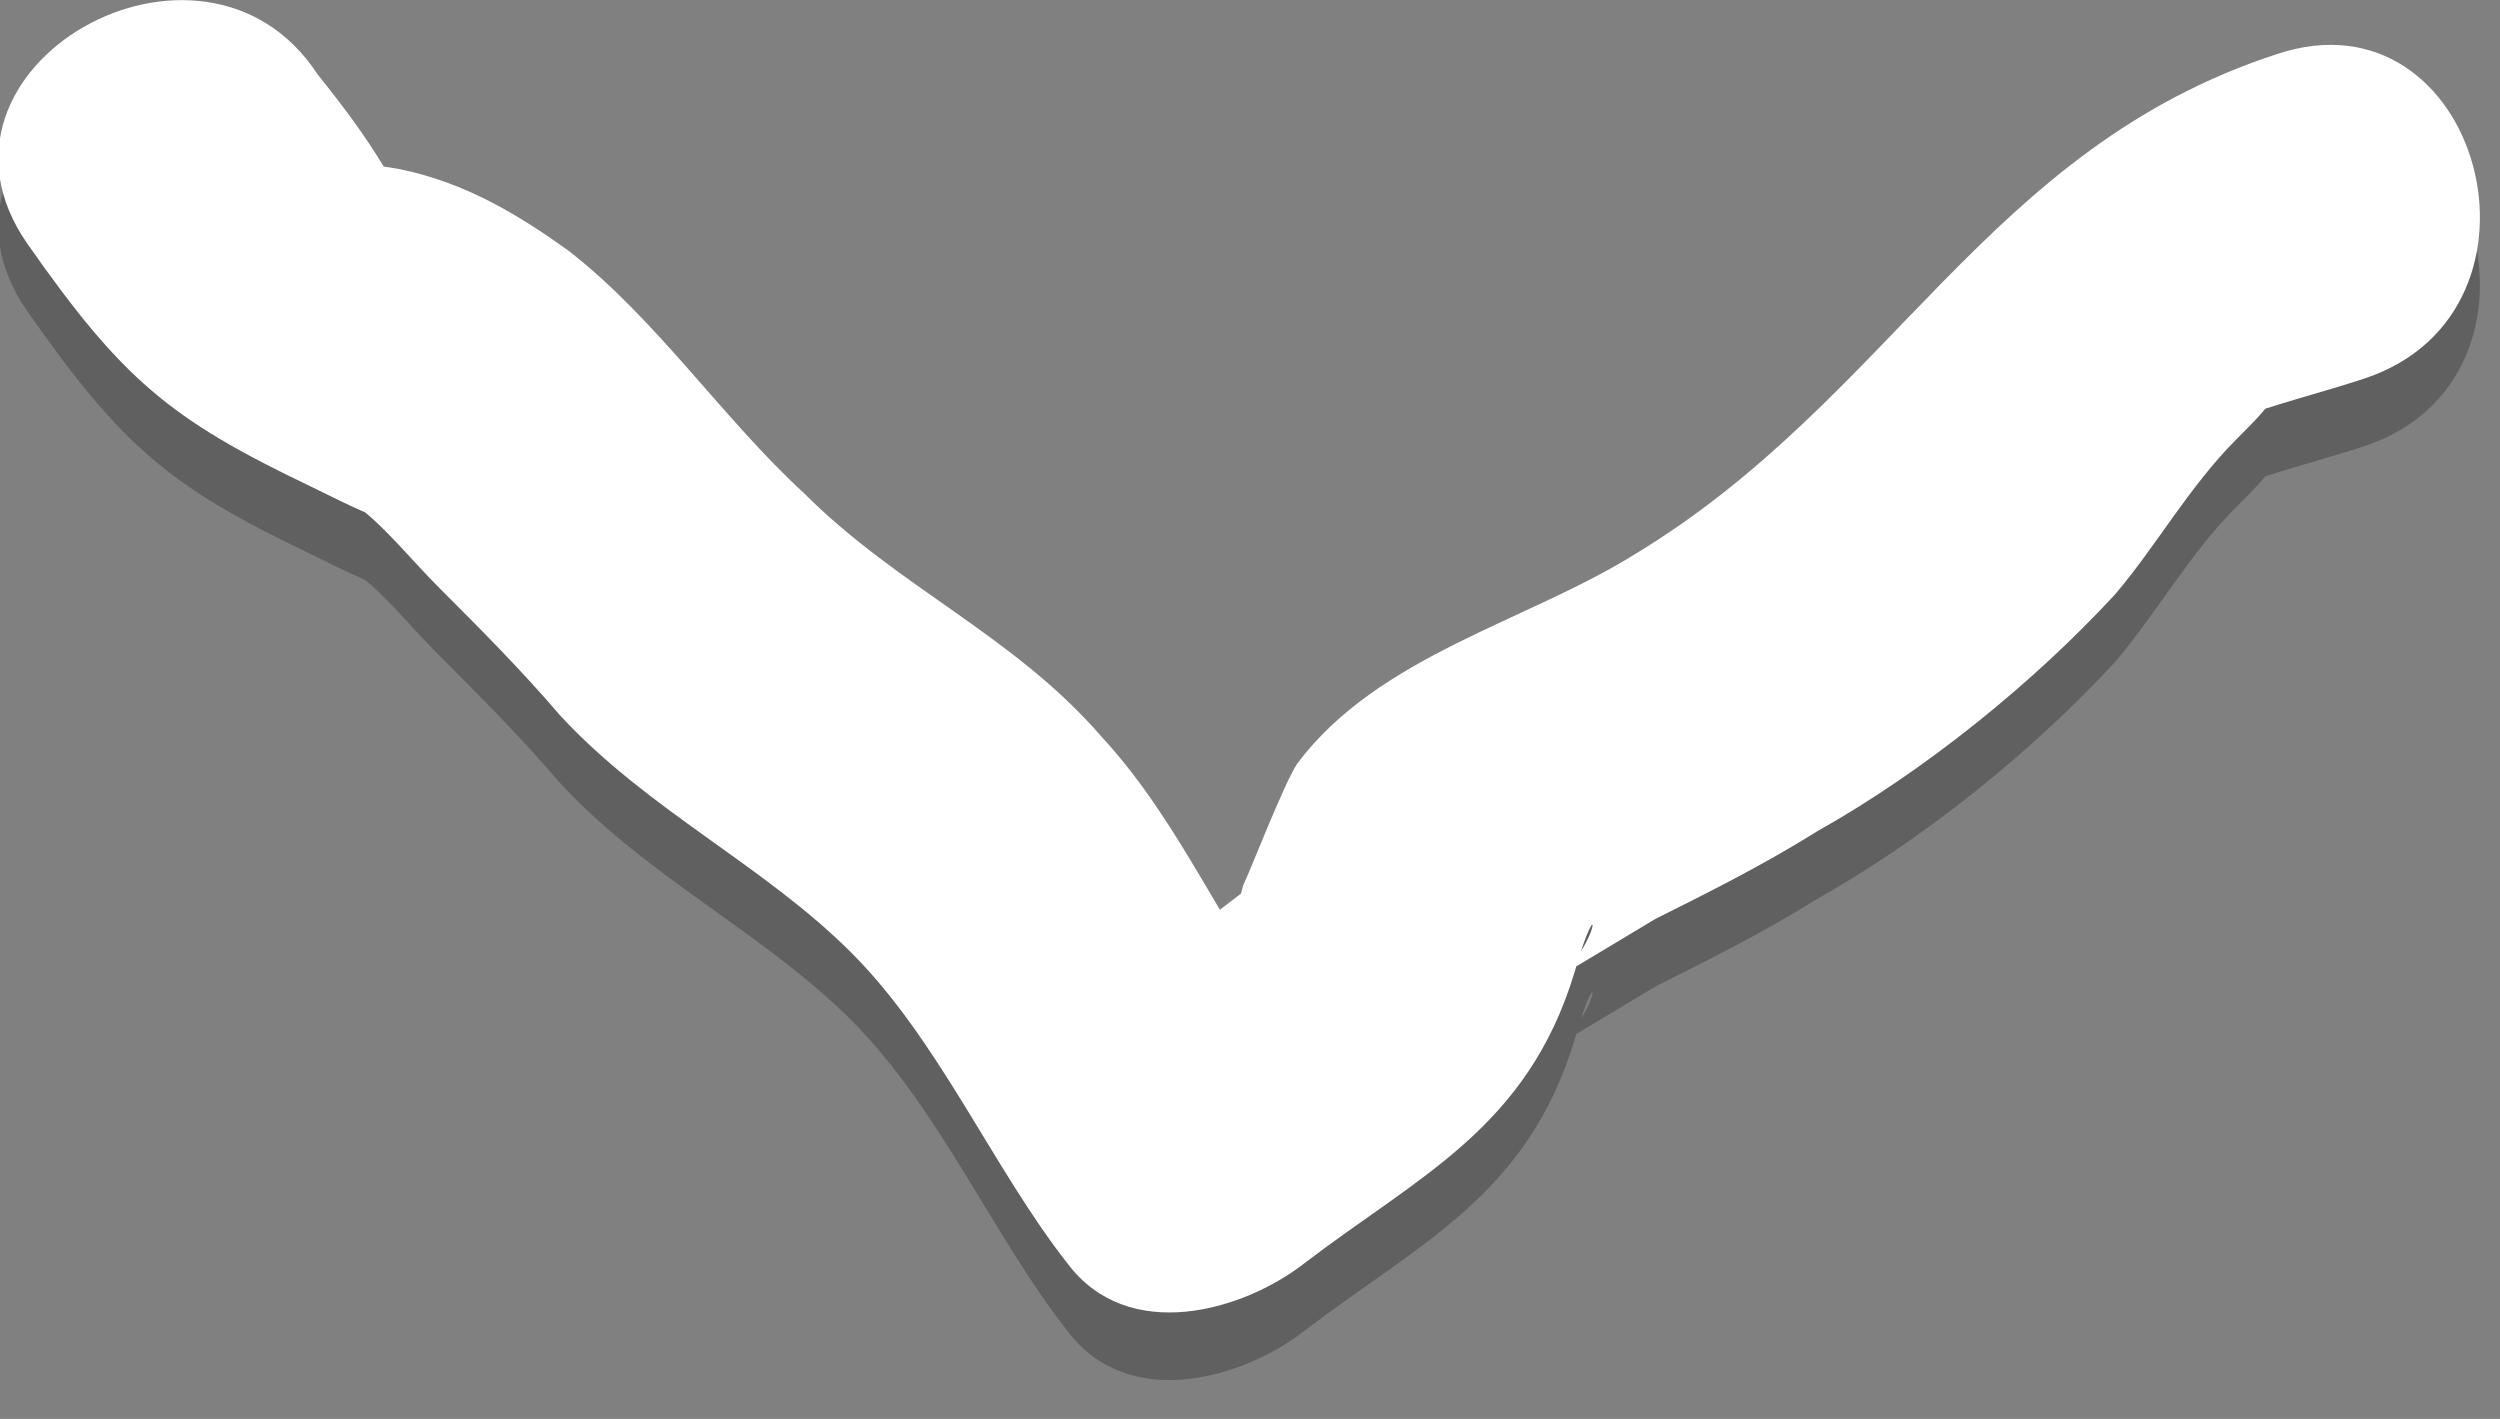 <?xml version="1.0" encoding="utf-8"?>
<!-- Generator: Adobe Illustrator 18.1.0, SVG Export Plug-In . SVG Version: 6.00 Build 0)  -->
<!DOCTYPE svg PUBLIC "-//W3C//DTD SVG 1.1//EN" "http://www.w3.org/Graphics/SVG/1.1/DTD/svg11.dtd">
<svg version="1.1" id="Layer_1" xmlns="http://www.w3.org/2000/svg" xmlns:xlink="http://www.w3.org/1999/xlink" x="0px" y="0px"
	 width="37px" height="21px" viewBox="0 0 37 21" enable-background="new 0 0 37 21" xml:space="preserve">
<rect x="0" y="0" width="37" height="21" fill="#808080" stroke="none"/>
<g>
	<g opacity="0.25">
		<path d="M0.4,4.6c1.4,2,2.1,2.6,4.2,3.6c2.6,1.3-0.5-0.6,0.7,0.3c0.4,0.3,0.8,0.8,1.2,1.2c0.6,0.6,1.2,1.2,1.8,1.9
			c1.3,1.4,3,2.2,4.3,3.5c1.3,1.3,2.1,3.2,3.2,4.6c0.9,1.2,2.6,0.7,3.5,0c1.7-1.3,3.3-2,4-4.3c0.4-1.4,0.4-0.4-0.3,0.1
			c0.5-0.3,1-0.6,1.5-0.9c0.8-0.4,1.6-0.8,2.4-1.3c1.6-0.9,3.2-2.2,4.4-3.5c0.6-0.7,1.1-1.6,1.8-2.3c0.4-0.4,0.8-0.8,0-0.3
			C33.6,7,34.4,6.8,35,6.6c3-1,1.7-5.8-1.3-4.8c-4.3,1.4-5.7,5.1-9.5,7.4c-1.6,1-3.8,1.5-5,3.1c-0.2,0.3-0.7,1.6-0.8,1.8
			c-0.5,1.8,0.6-0.3,0,0.1c-0.9,0.7-1.8,1.3-2.7,2c1.2,0,2.4,0,3.5,0c-1.1-1.4-1.7-3-2.9-4.3c-1.3-1.5-3-2.2-4.4-3.6
			c-1.2-1.1-2.2-2.6-3.5-3.6c-0.7-0.5-1.5-1-2.5-1.2C4.2,3.2,6.1,4.2,5.7,3.5c-0.3-0.5-0.6-0.9-1-1.4C3-0.5-1.4,2,0.4,4.6L0.4,4.6z"
			/>
	</g>
	<g>
		<path fill="#FFFFFF" d="M0.4,3.6c1.4,2,2.1,2.6,4.2,3.6c2.6,1.3-0.5-0.6,0.7,0.3c0.4,0.3,0.8,0.8,1.2,1.2c0.6,0.6,1.2,1.2,1.8,1.9
			c1.3,1.4,3,2.2,4.3,3.5c1.3,1.3,2.1,3.2,3.2,4.6c0.9,1.2,2.6,0.7,3.5,0c1.7-1.3,3.3-2,4-4.3c0.4-1.4,0.4-0.4-0.3,0.1
			c0.5-0.3,1-0.6,1.5-0.9c0.8-0.4,1.6-0.8,2.4-1.3c1.6-0.9,3.2-2.2,4.4-3.5c0.6-0.7,1.1-1.6,1.8-2.3c0.4-0.4,0.8-0.8,0-0.3
			C33.6,6,34.4,5.8,35,5.6c3-1,1.7-5.8-1.3-4.8c-4.3,1.4-5.7,5.1-9.5,7.4c-1.6,1-3.8,1.5-5,3.1c-0.2,0.3-0.7,1.6-0.8,1.8
			c-0.5,1.8,0.6-0.3,0,0.1c-0.9,0.7-1.8,1.3-2.7,2c1.2,0,2.4,0,3.5,0c-1.1-1.4-1.7-3-2.9-4.3c-1.3-1.5-3-2.2-4.4-3.6
			c-1.2-1.1-2.2-2.6-3.5-3.6c-0.7-0.5-1.5-1-2.5-1.2C4.2,2.2,6.1,3.2,5.7,2.5c-0.3-0.5-0.6-0.9-1-1.4C3-1.5-1.4,1,0.4,3.6L0.4,3.6z"
			/>
	</g>
</g>
</svg>

